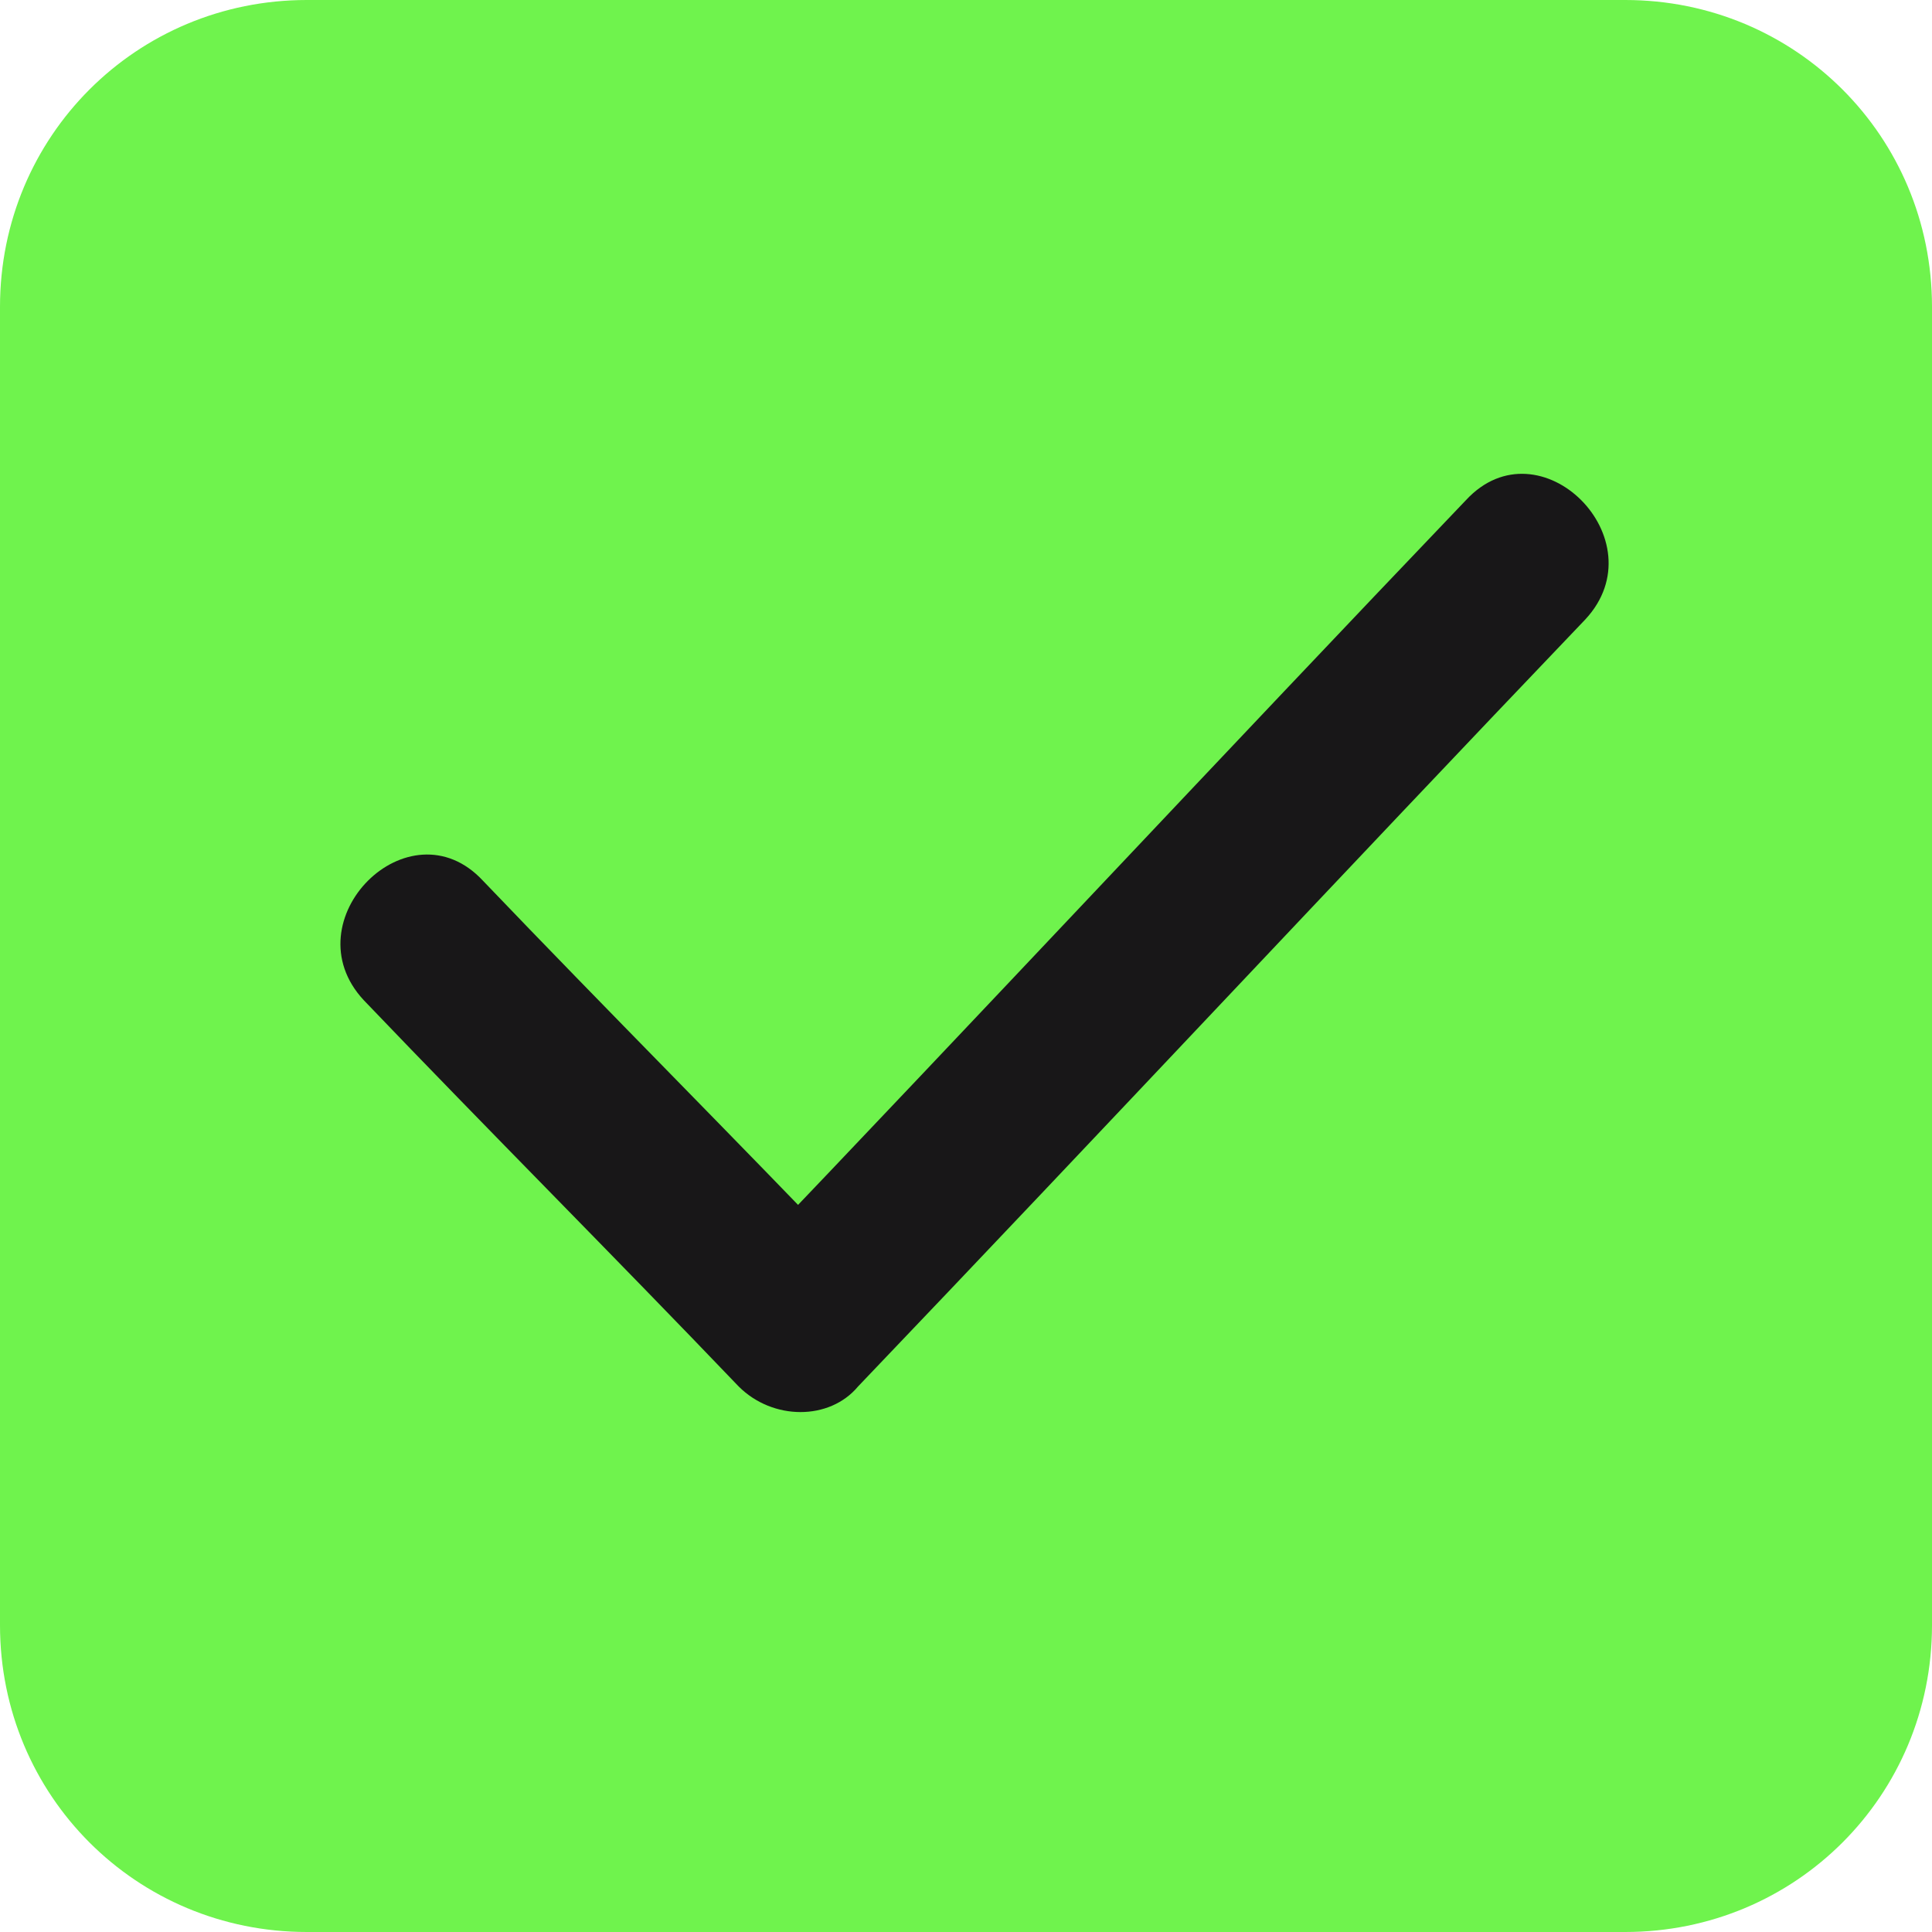 <?xml version="1.0" encoding="utf-8"?>
<!-- Generator: Adobe Illustrator 21.0.0, SVG Export Plug-In . SVG Version: 6.00 Build 0)  -->
<svg version="1.1" id="Layer_1" xmlns="http://www.w3.org/2000/svg" xmlns:xlink="http://www.w3.org/1999/xlink" x="0px" y="0px"
	 viewBox="0 0 34 34" style="enable-background:new 0 0 34 34;" xml:space="preserve">
<style type="text/css">
	.st0{fill:#6FF34D;}
	.st1{fill:#181718;}
</style>
<g>
	<path class="st0" d="M28.6,34H5.4c-3,0-5.4-2.4-5.4-5.4V5.4C0,2.4,2.4,0,5.4,0h23.2c3,0,5.4,2.4,5.4,5.4v23.2
		C34,31.6,31.6,34,28.6,34z"/>
</g>
<g>
	<g>
		<path class="st1" d="M6.4,17.6c2.2,2.3,4.4,4.5,6.6,6.8c0.6,0.6,1.6,0.6,2.1,0c4.3-4.5,8.5-9,12.8-13.5c1.3-1.4-0.8-3.5-2.1-2.1
			c-4.3,4.5-8.5,9-12.8,13.5c0.7,0,1.4,0,2.1,0c-2.2-2.3-4.4-4.5-6.6-6.8C7.2,14.1,5.1,16.2,6.4,17.6L6.4,17.6z"/>
	</g>
</g>
</svg>

